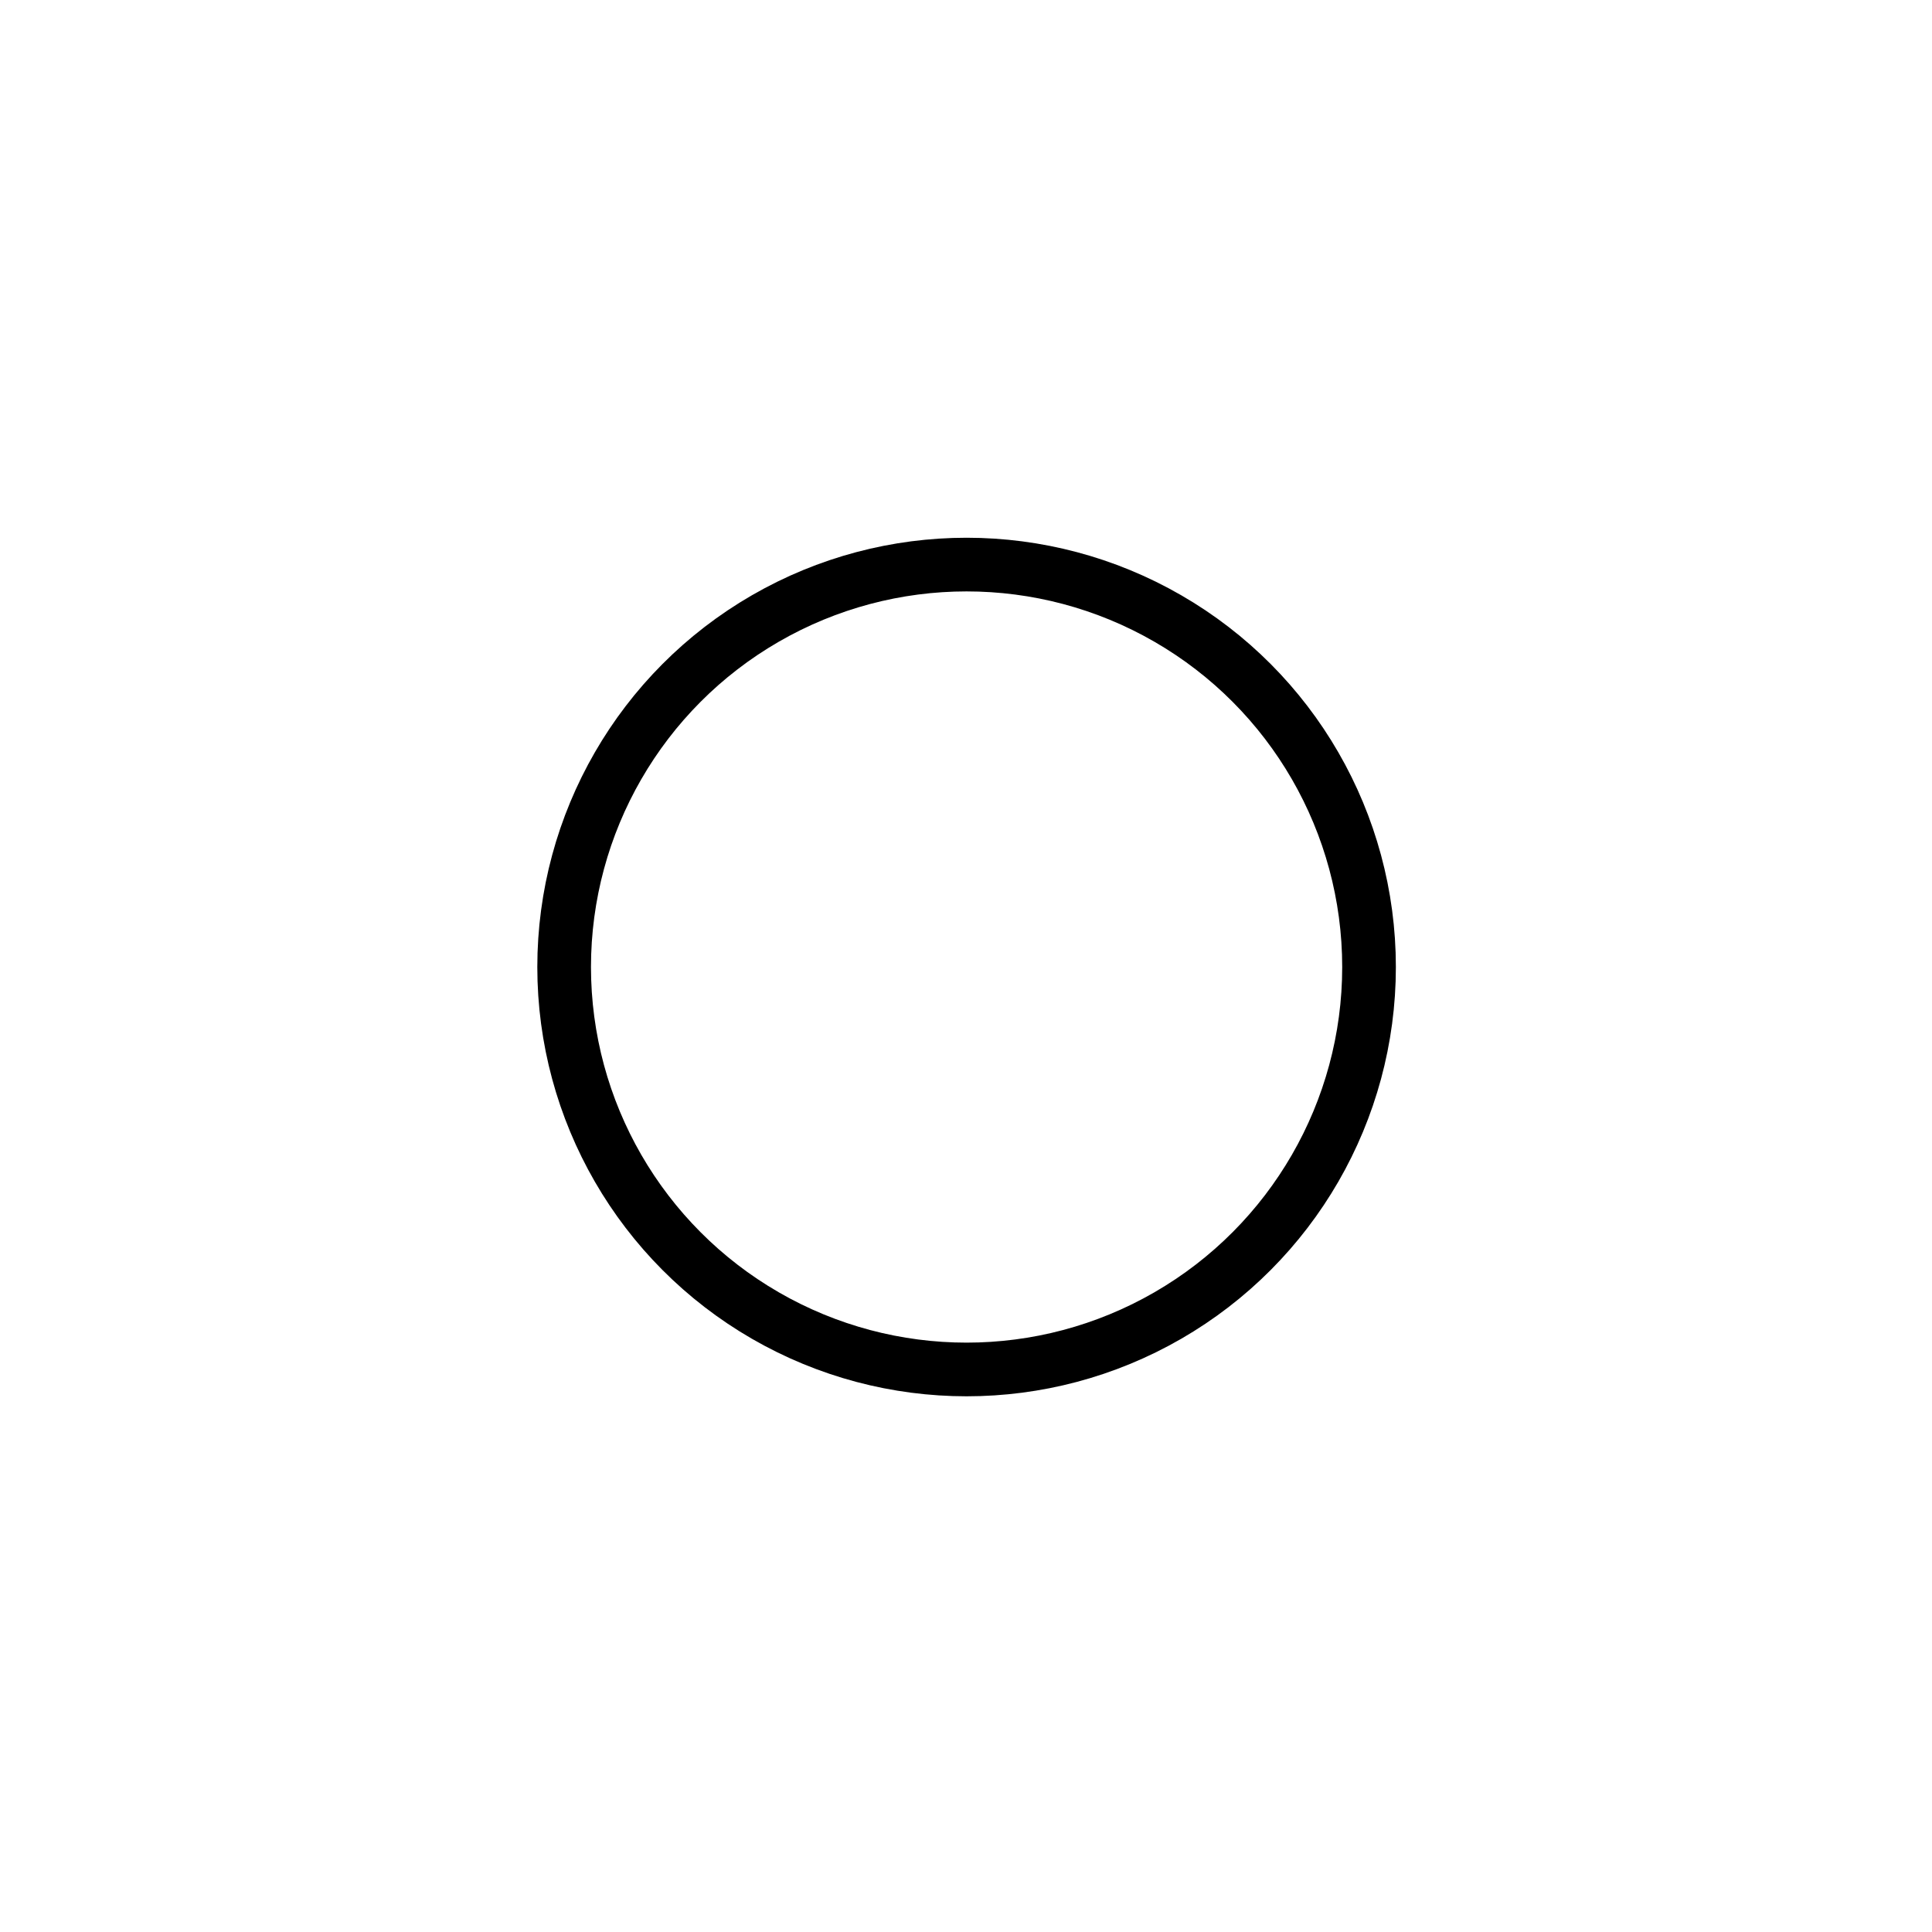 <svg id="emoji" xmlns="http://www.w3.org/2000/svg" viewBox="0 0 72 72">
  <g id="line">
    <circle cx="36.022" cy="36.038" r="14.998" fill="none" stroke="#000" stroke-linecap="round" stroke-linejoin="round" stroke-width="2"/>
  </g>
</svg>
